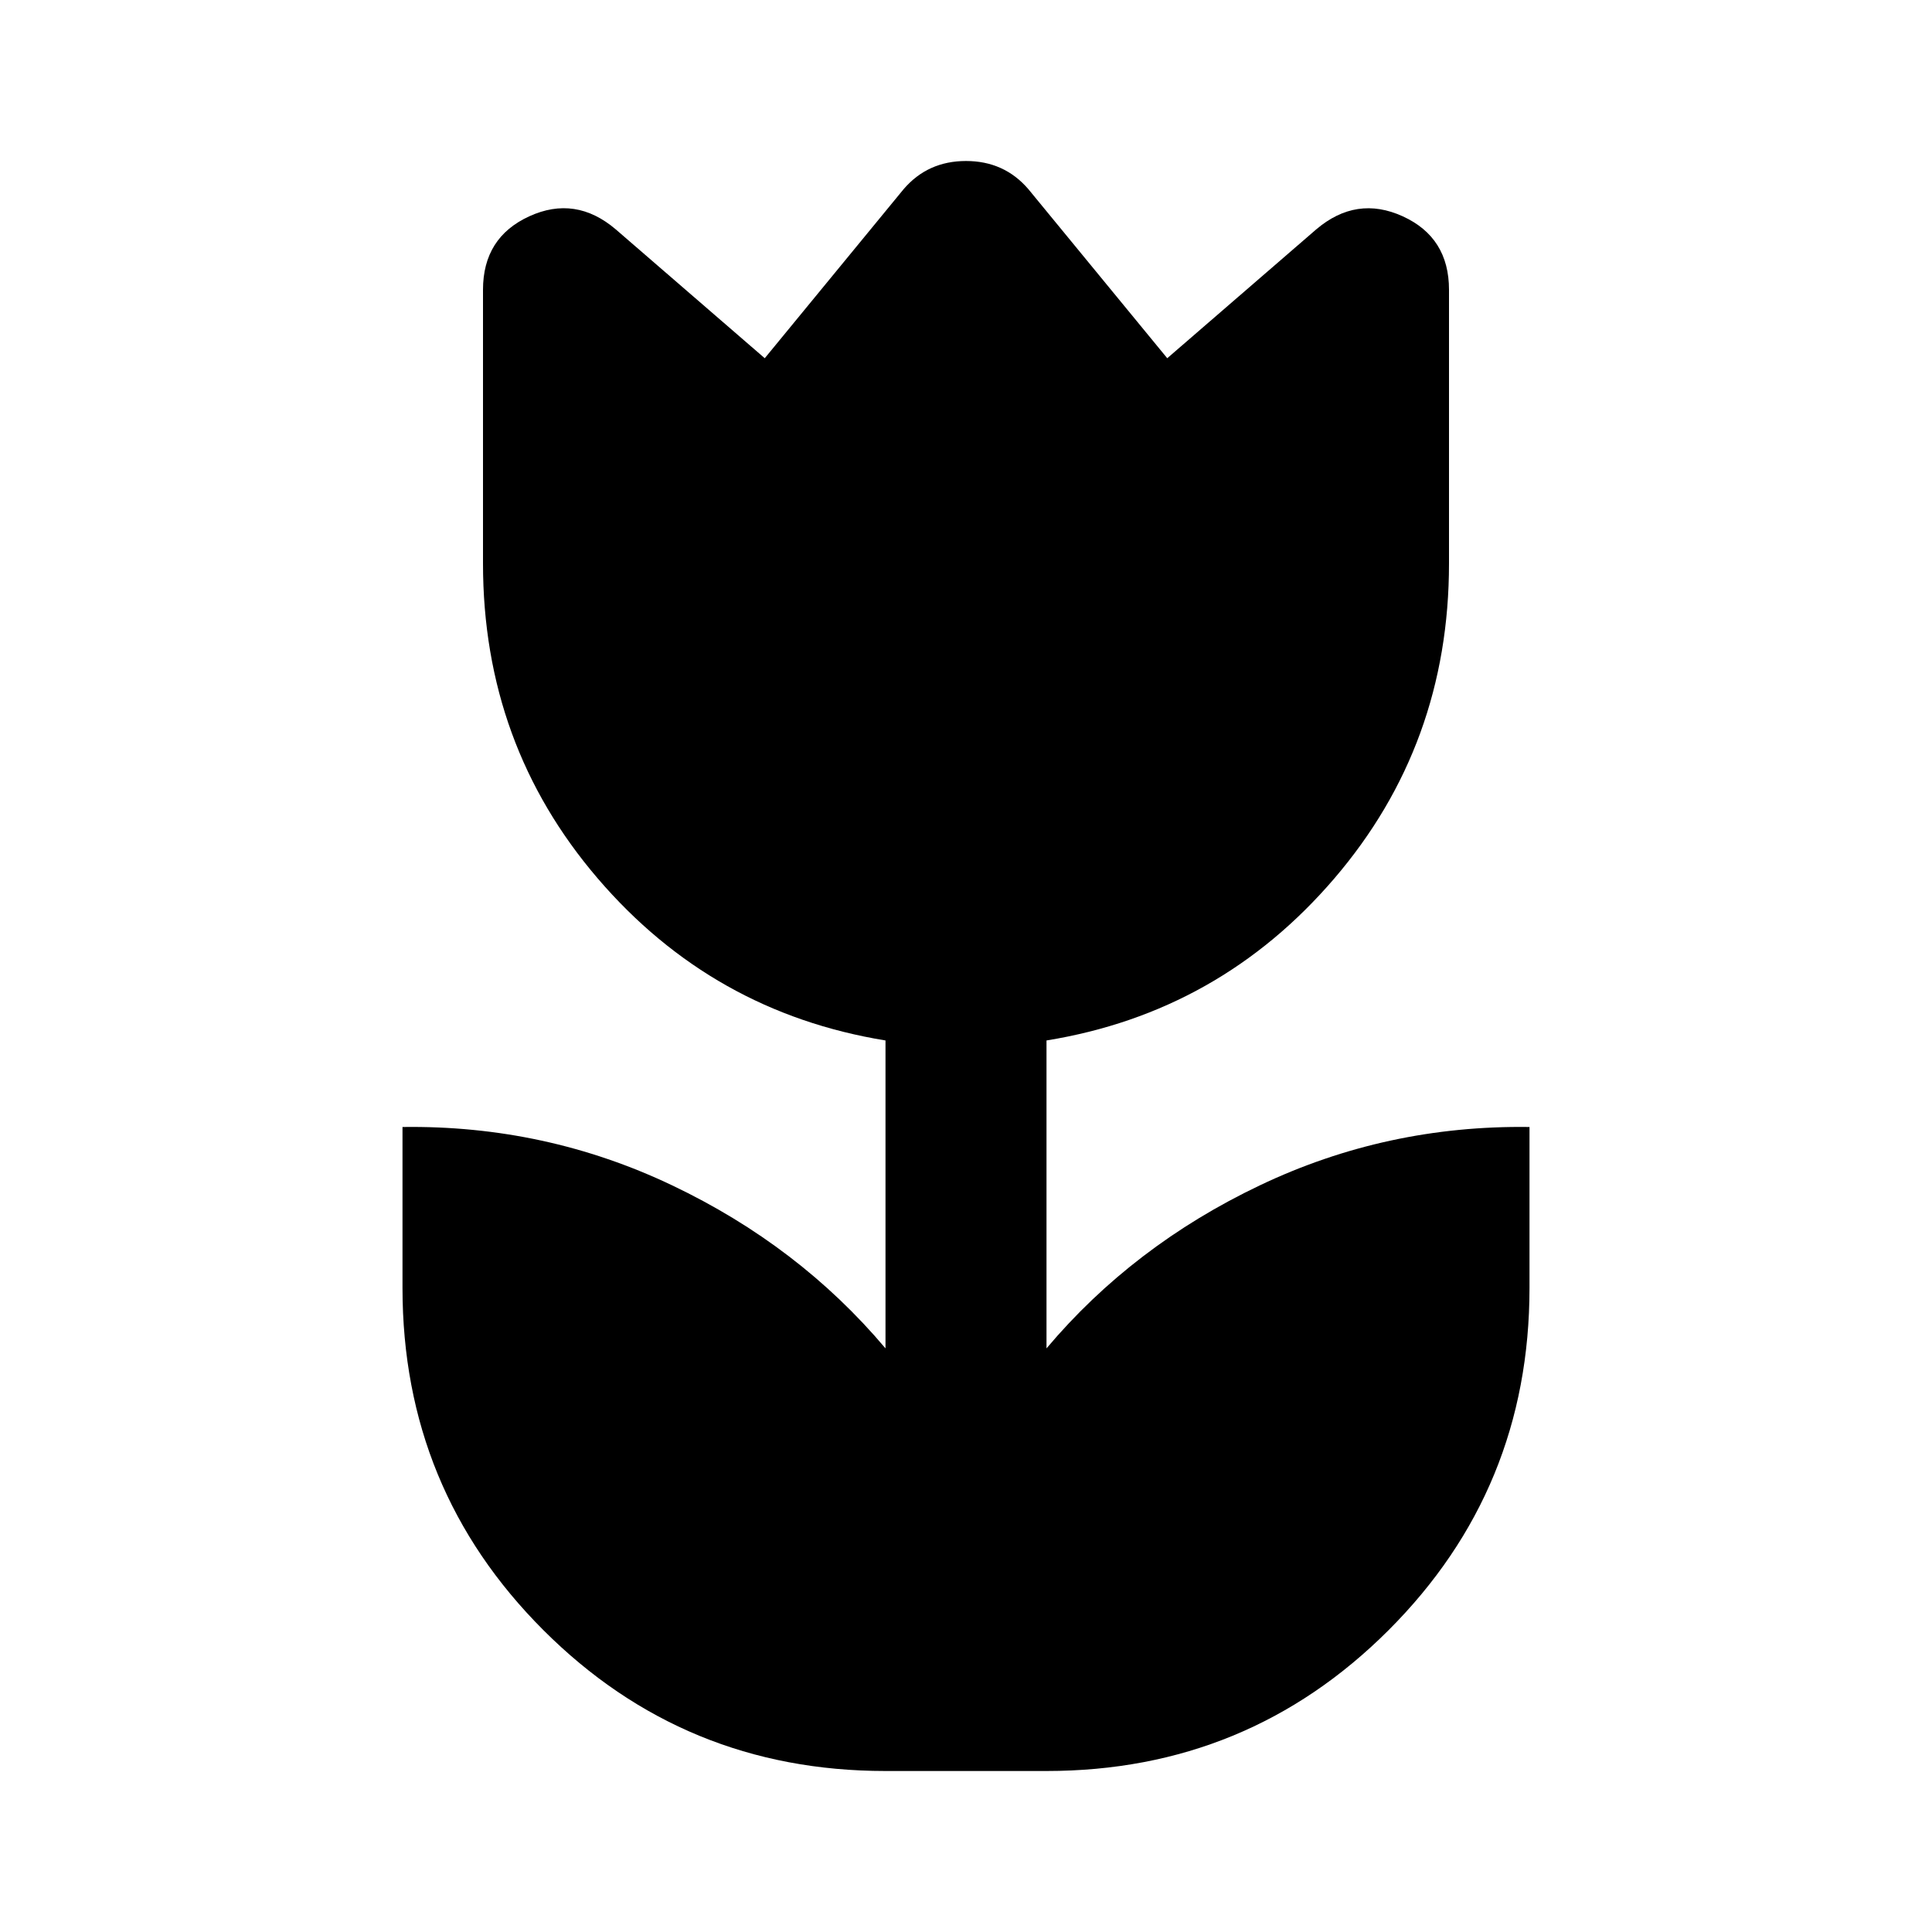 <svg xmlns="http://www.w3.org/2000/svg" width="24" height="24" viewBox="0 0 24 24"><path d="M11 22q-2.5 0-4.25-1.75T5 16v-2q1.775-.025 3.35.725T11 16.75v-3.825q-2.15-.35-3.575-2.013T6 7V3.6q0-.65.575-.913t1.075.163l1.85 1.6l1.725-2.1Q11.525 2 12 2t.775.35l1.725 2.1l1.85-1.6q.5-.425 1.075-.163T18 3.6V7q0 2.25-1.425 3.913T13 12.925v3.825q1.075-1.275 2.65-2.025T19 14v2q0 2.5-1.75 4.25T13 22h-2Z"/></svg>